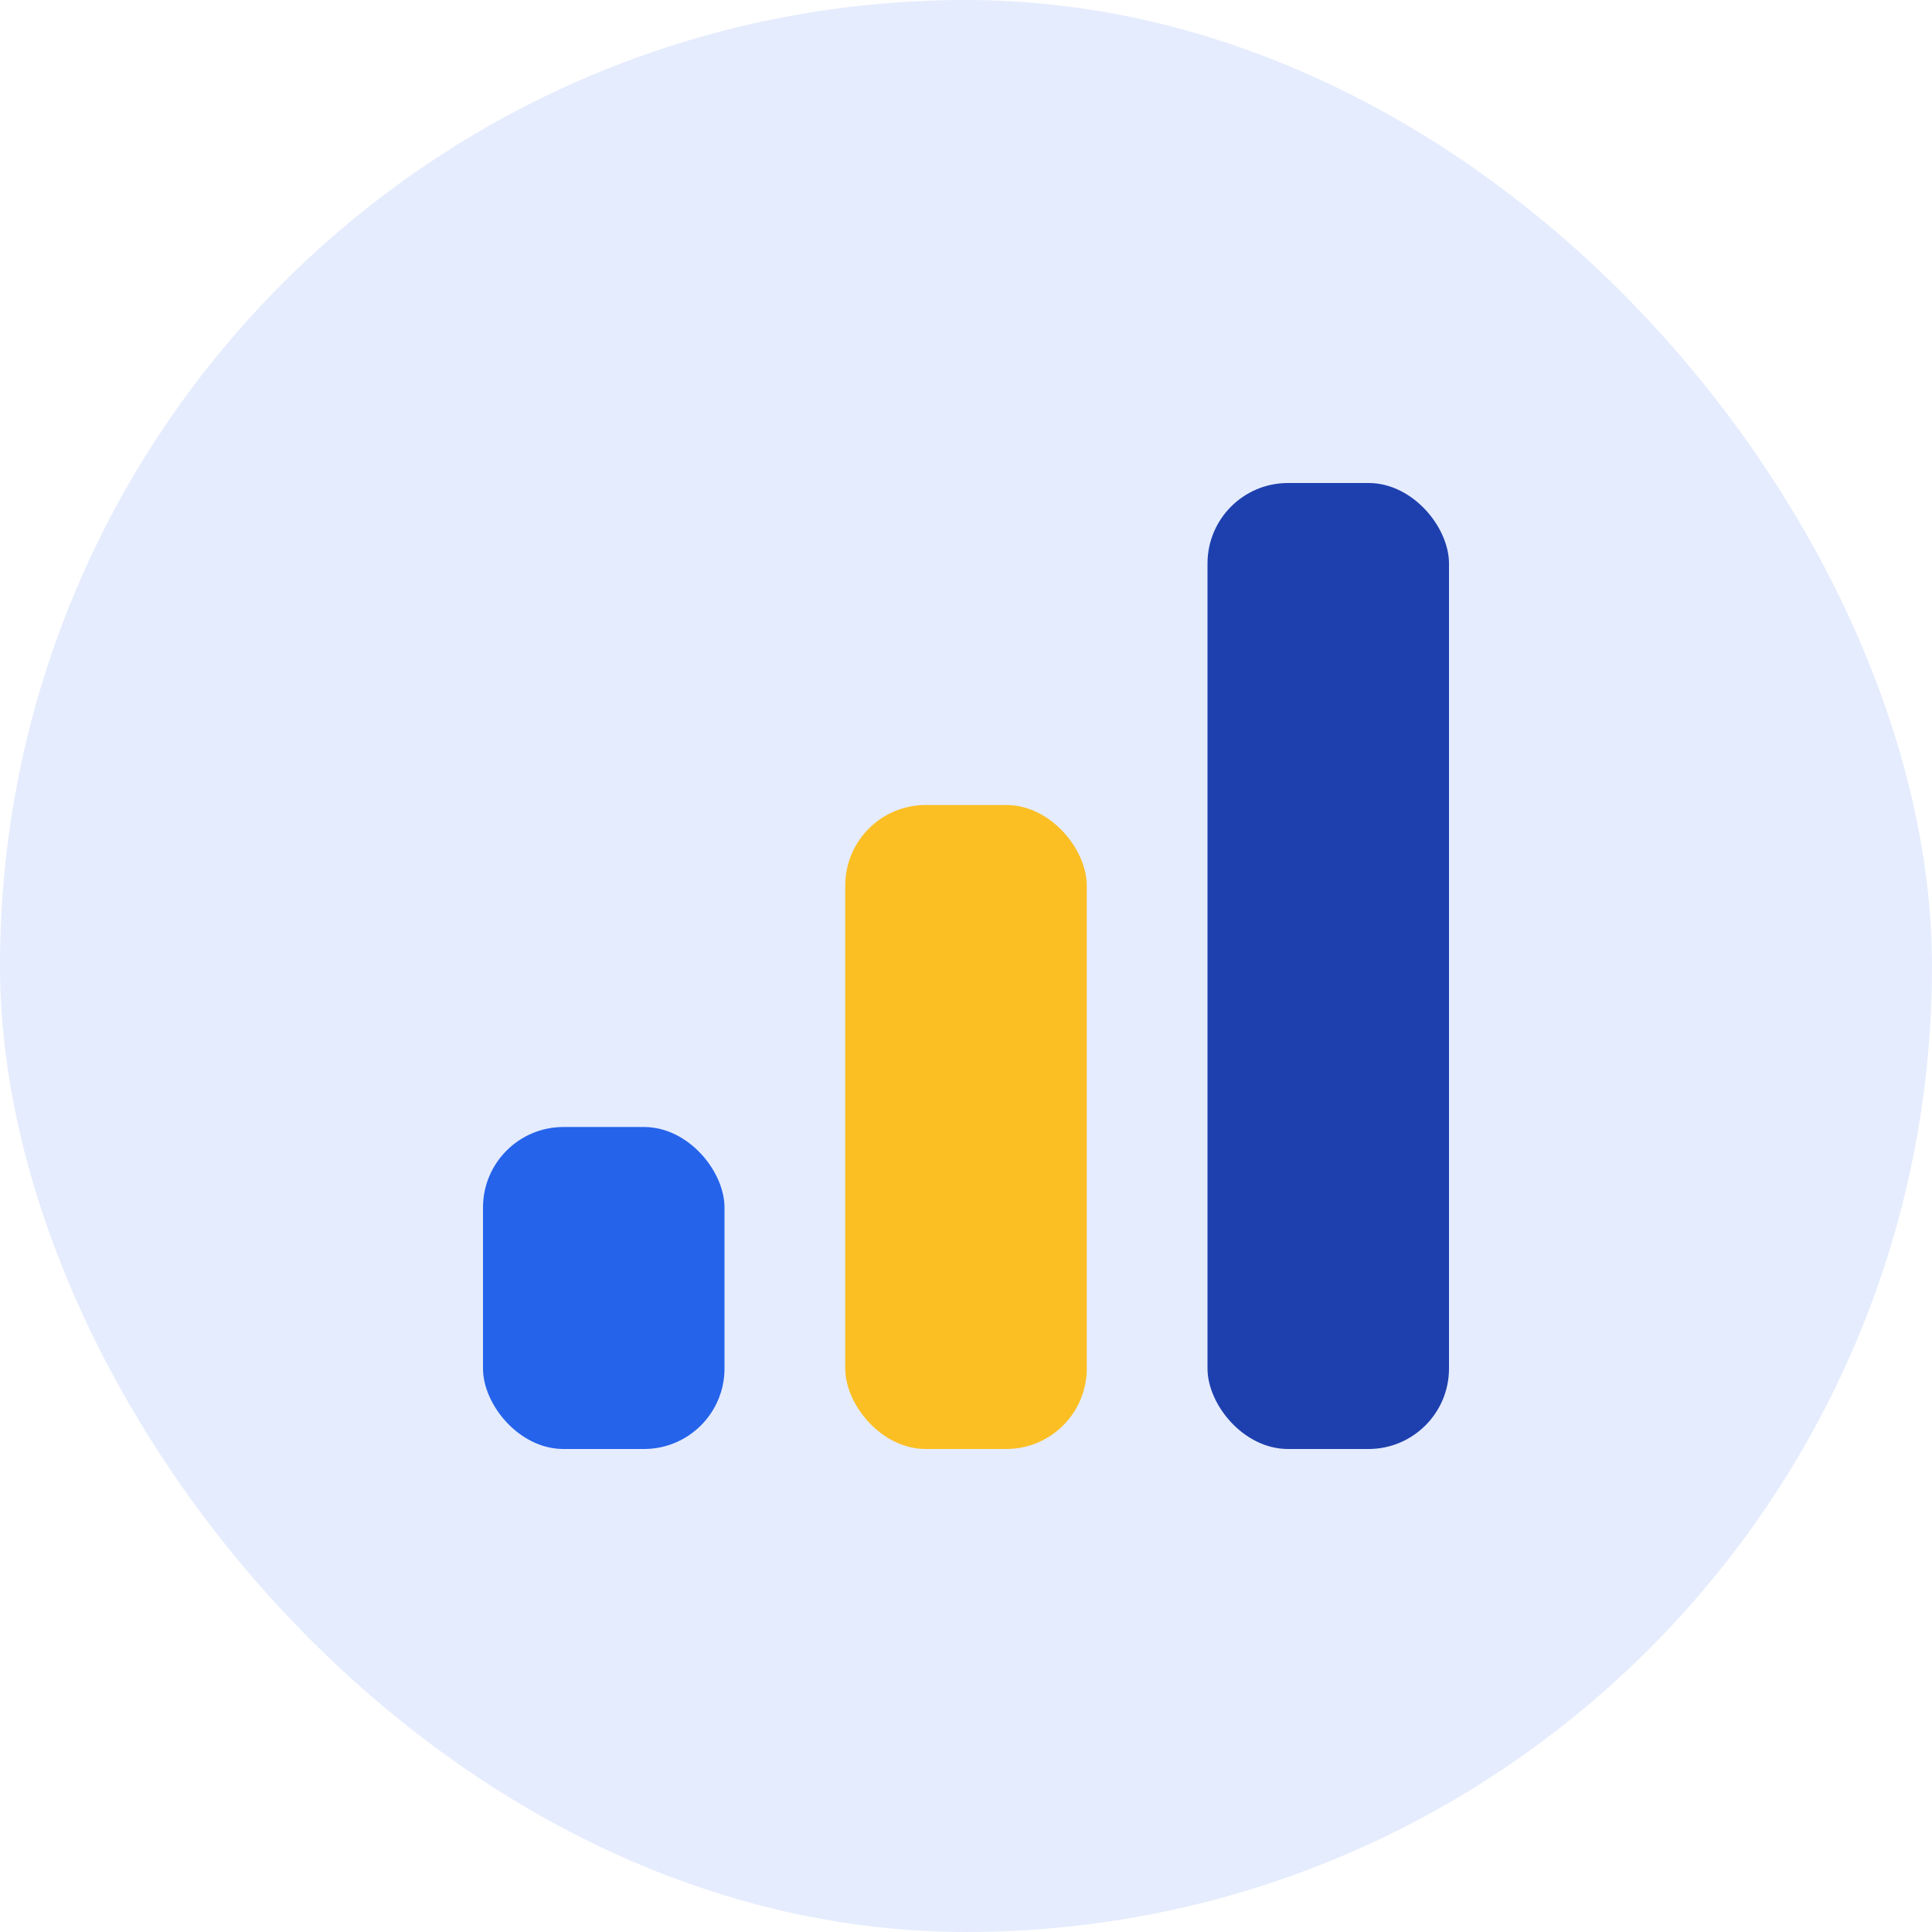 <svg width="48" height="48" viewBox="0 0 48 48" fill="none" xmlns="http://www.w3.org/2000/svg">
  <rect width="48" height="48" rx="24" fill="#2563eb" fill-opacity="0.12"/>
  <rect x="12" y="28" width="6" height="8" rx="2" fill="#2563eb"/>
  <rect x="21" y="20" width="6" height="16" rx="2" fill="#fbbf24"/>
  <rect x="30" y="12" width="6" height="24" rx="2" fill="#1e40af"/>
</svg> 
